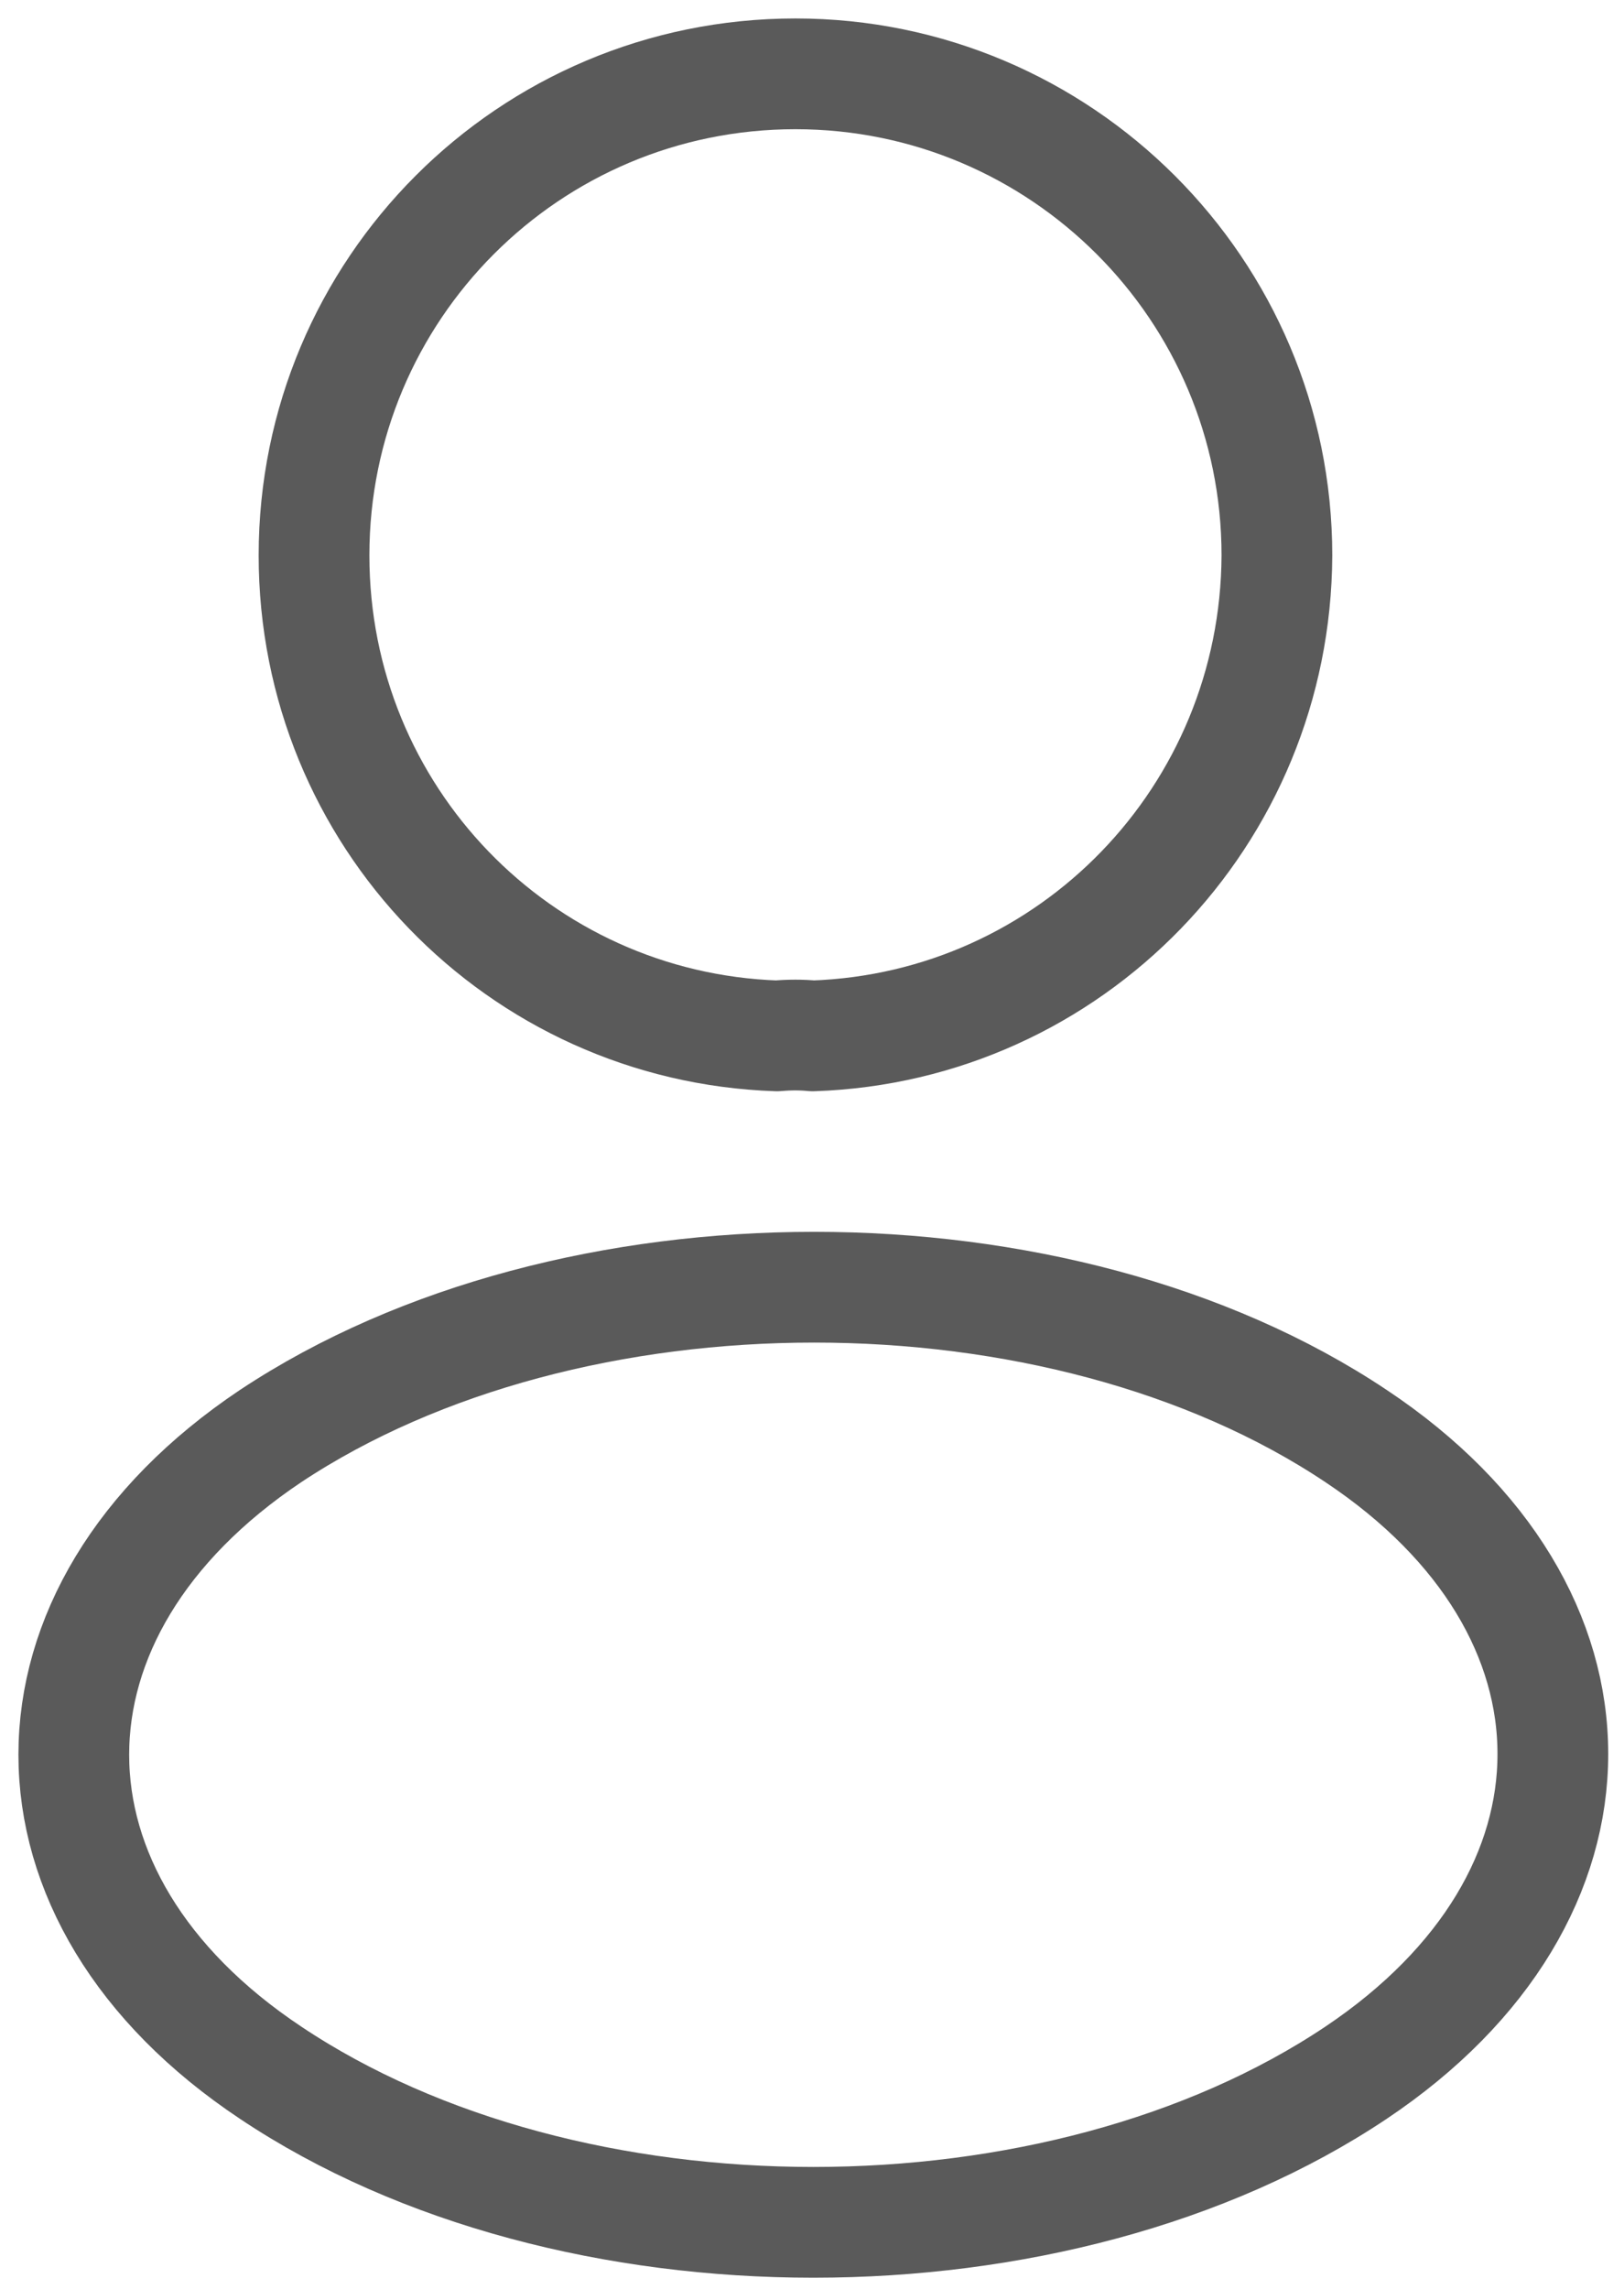 <svg width="22" height="31" viewBox="0 0 22 31" fill="none" xmlns="http://www.w3.org/2000/svg">
<path d="M11.011 14.03C10.864 14.015 10.688 14.015 10.526 14.03C7.03 13.912 4.254 11.048 4.254 7.522C4.254 3.923 7.162 1 10.776 1C14.375 1 17.298 3.923 17.298 7.522C17.283 11.048 14.507 13.912 11.011 14.03Z" stroke="#5A5A5A" stroke-width="1.5" stroke-linecap="round" stroke-linejoin="round"/>
<path d="M3.666 19.45C0.111 21.829 0.111 25.707 3.666 28.073C7.706 30.775 14.331 30.775 18.37 28.073C21.925 25.693 21.925 21.815 18.37 19.45C14.345 16.762 7.72 16.762 3.666 19.45Z" stroke="#5A5A5A" stroke-width="1.5" stroke-linecap="round" stroke-linejoin="round"/>
</svg>
